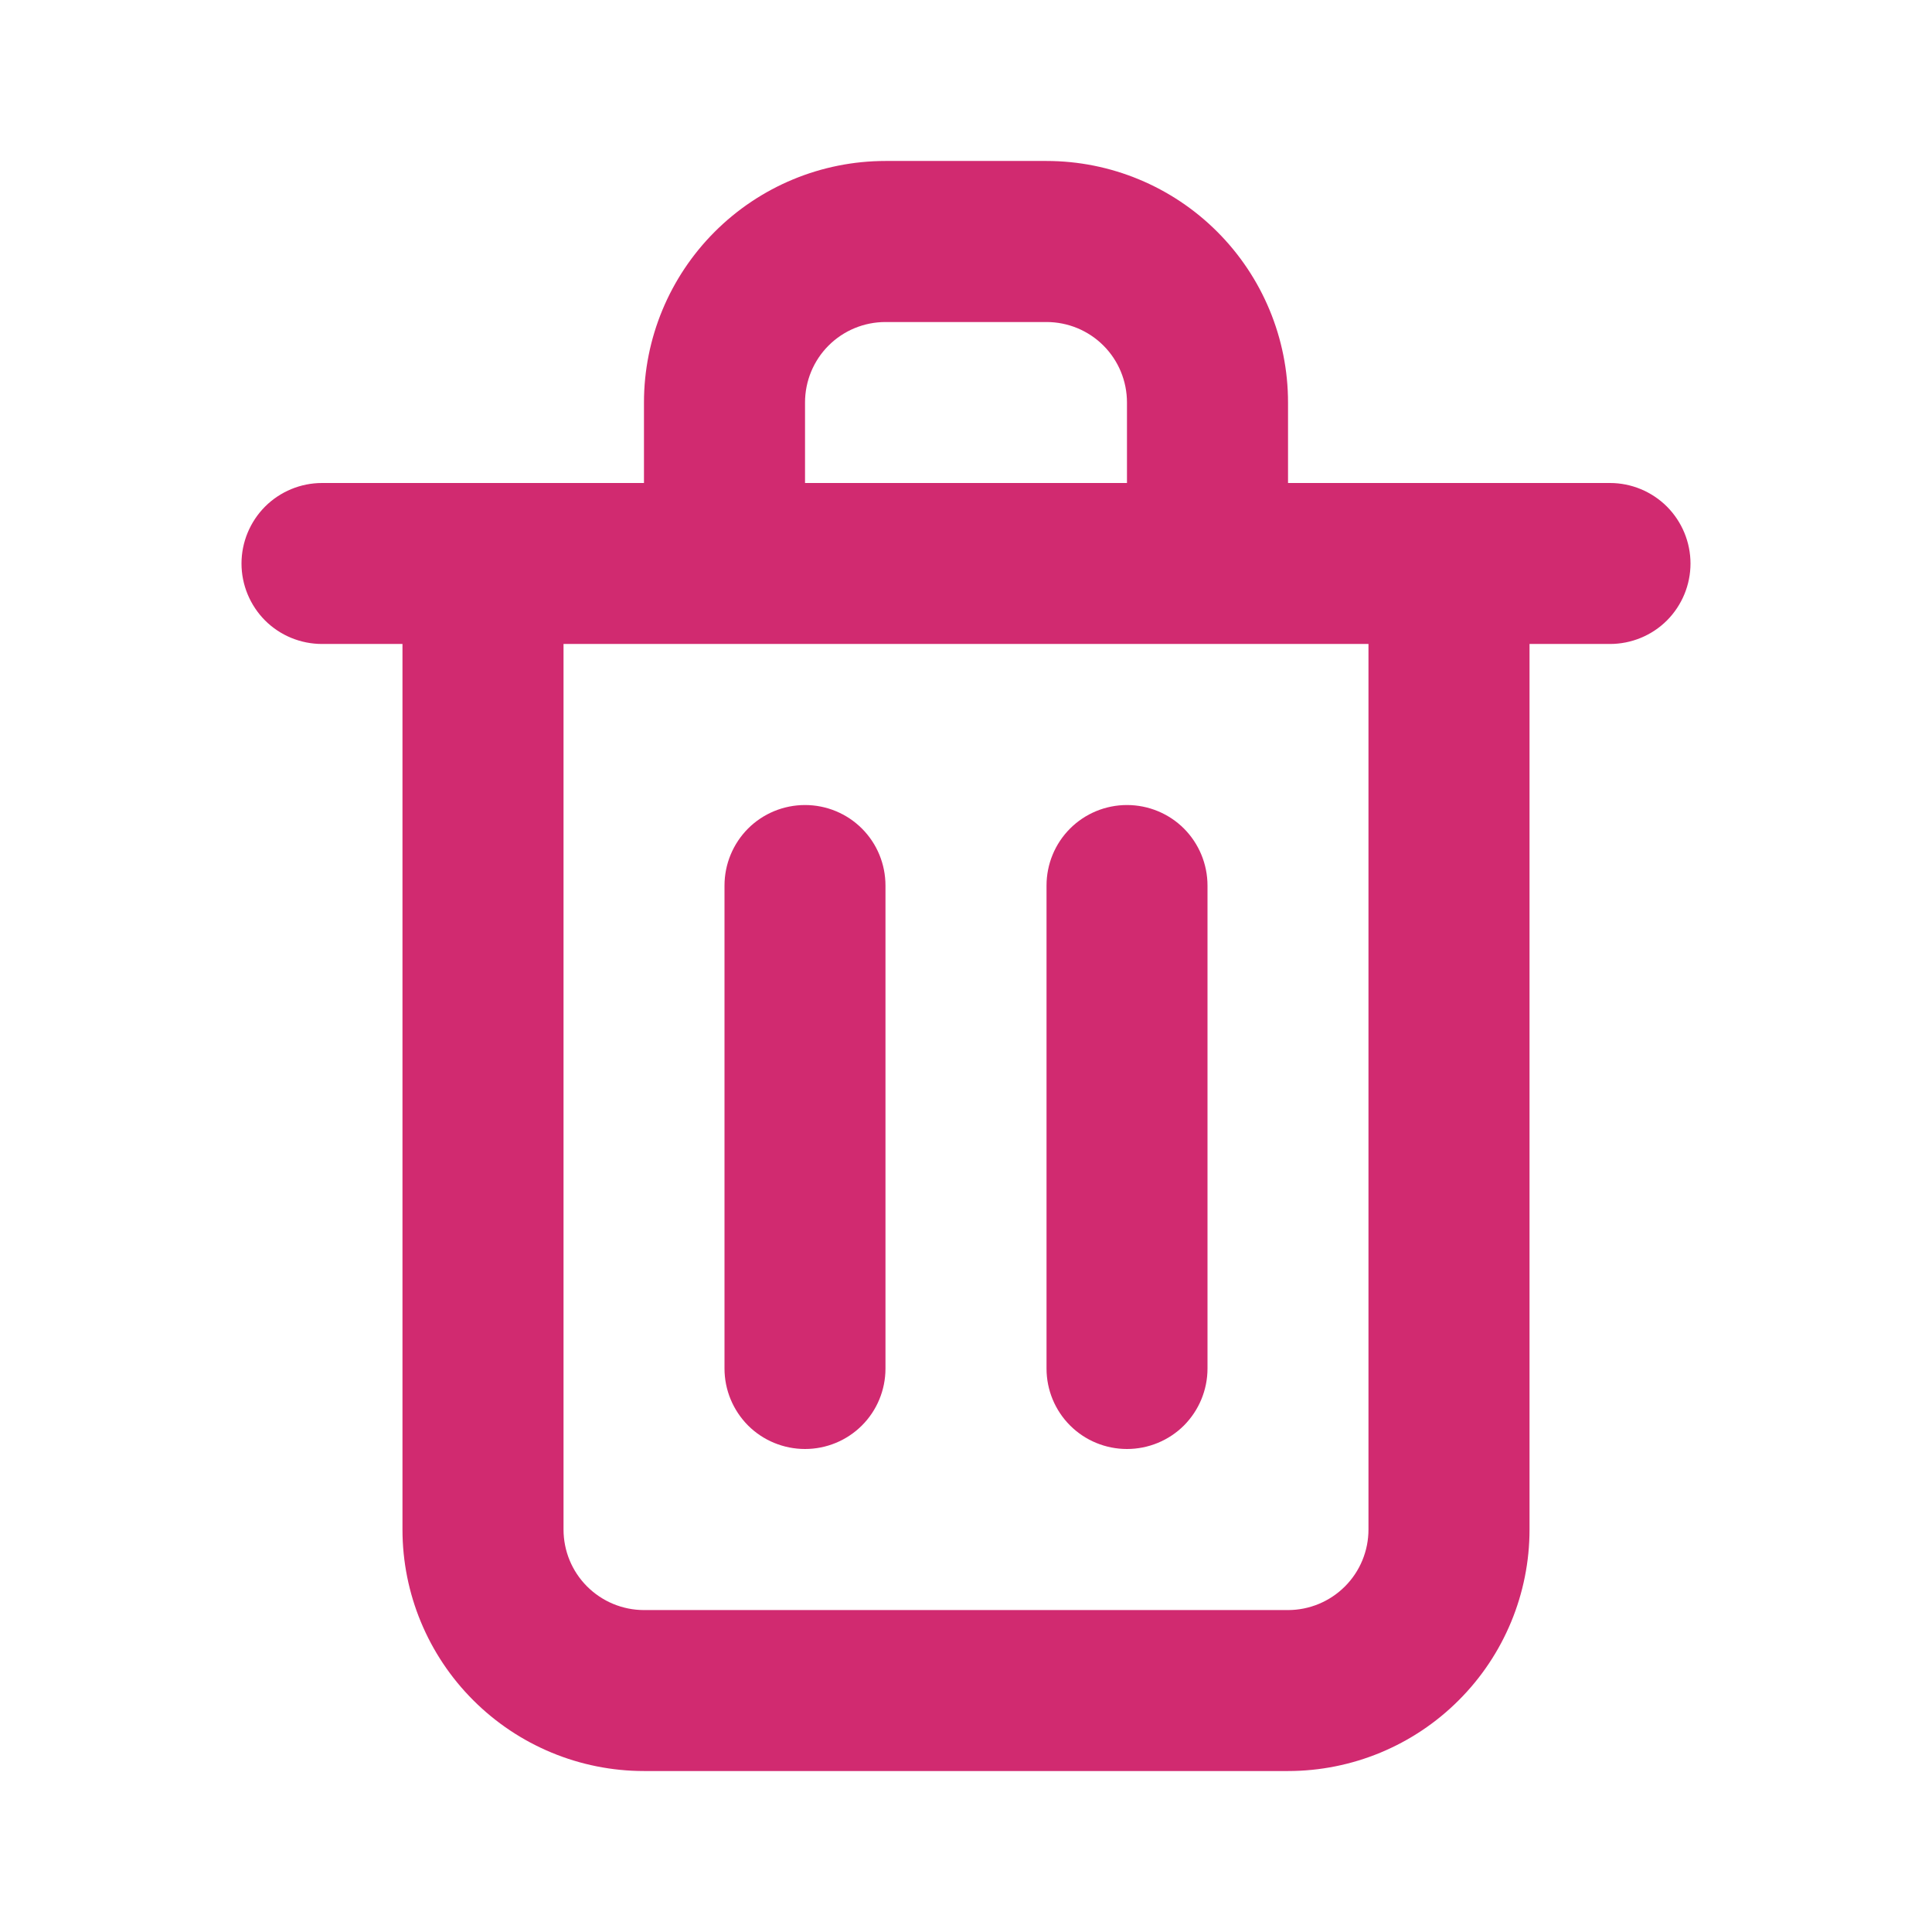 <svg width="22" height="22" viewBox="0 0 22 22" fill="none" xmlns="http://www.w3.org/2000/svg">
<path d="M9.167 16.5C9.41 16.5 9.643 16.404 9.815 16.232C9.987 16.06 10.083 15.827 10.083 15.584V10.084C10.083 9.84 9.987 9.607 9.815 9.435C9.643 9.263 9.41 9.167 9.167 9.167C8.924 9.167 8.69 9.263 8.518 9.435C8.347 9.607 8.25 9.84 8.25 10.084V15.584C8.25 15.827 8.347 16.06 8.518 16.232C8.69 16.404 8.924 16.5 9.167 16.5ZM18.333 5.5H14.667V4.583C14.667 3.854 14.377 3.155 13.861 2.639C13.345 2.123 12.646 1.833 11.917 1.833H10.083C9.354 1.833 8.655 2.123 8.139 2.639C7.623 3.155 7.333 3.854 7.333 4.583V5.5H3.667C3.424 5.5 3.19 5.597 3.018 5.769C2.847 5.941 2.75 6.174 2.75 6.417C2.75 6.66 2.847 6.893 3.018 7.065C3.19 7.237 3.424 7.333 3.667 7.333H4.583V17.417C4.583 18.146 4.873 18.846 5.389 19.361C5.905 19.877 6.604 20.167 7.333 20.167H14.667C15.396 20.167 16.096 19.877 16.611 19.361C17.127 18.846 17.417 18.146 17.417 17.417V7.333H18.333C18.576 7.333 18.81 7.237 18.982 7.065C19.153 6.893 19.25 6.66 19.25 6.417C19.25 6.174 19.153 5.941 18.982 5.769C18.81 5.597 18.576 5.5 18.333 5.5ZM9.167 4.583C9.167 4.34 9.263 4.107 9.435 3.935C9.607 3.763 9.84 3.667 10.083 3.667H11.917C12.16 3.667 12.393 3.763 12.565 3.935C12.737 4.107 12.833 4.34 12.833 4.583V5.5H9.167V4.583ZM15.583 17.417C15.583 17.66 15.487 17.893 15.315 18.065C15.143 18.237 14.91 18.334 14.667 18.334H7.333C7.09 18.334 6.857 18.237 6.685 18.065C6.513 17.893 6.417 17.66 6.417 17.417V7.333H15.583V17.417ZM12.833 16.5C13.076 16.5 13.31 16.404 13.482 16.232C13.653 16.06 13.75 15.827 13.75 15.584V10.084C13.75 9.84 13.653 9.607 13.482 9.435C13.31 9.263 13.076 9.167 12.833 9.167C12.59 9.167 12.357 9.263 12.185 9.435C12.013 9.607 11.917 9.84 11.917 10.084V15.584C11.917 15.827 12.013 16.06 12.185 16.232C12.357 16.404 12.59 16.5 12.833 16.5Z" fill="#D12A70"/>
</svg>
